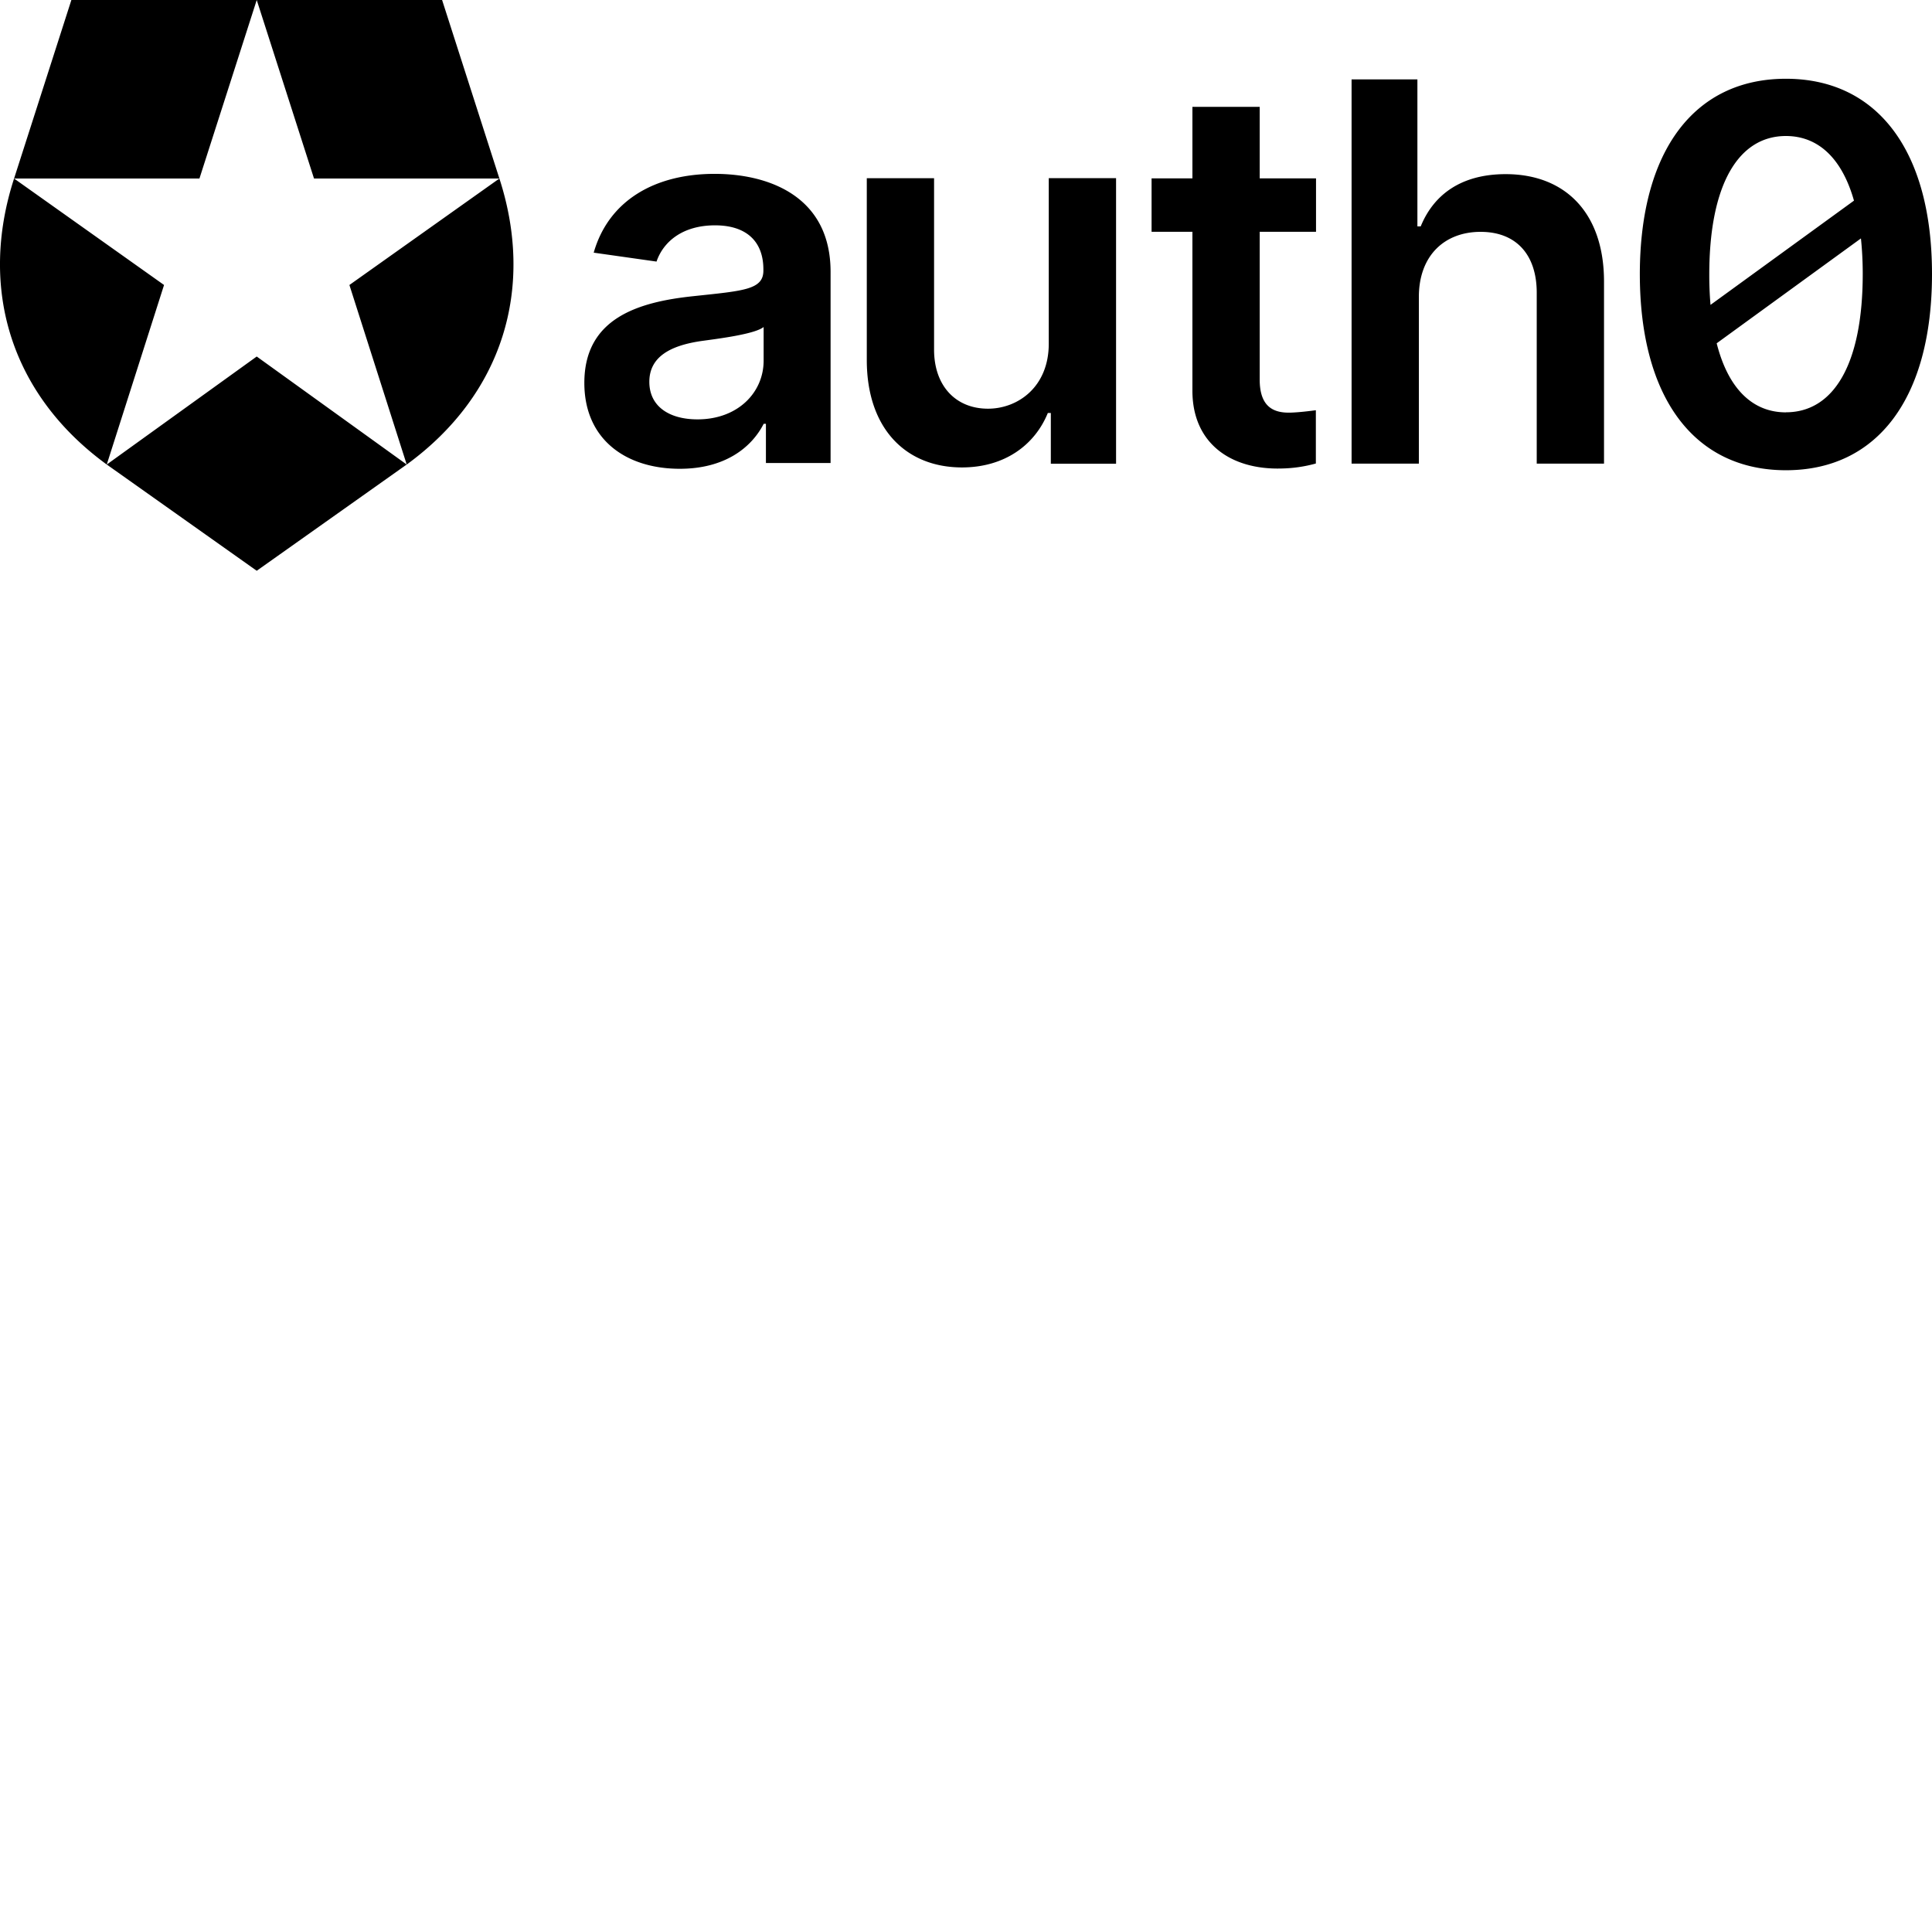 <svg xmlns="http://www.w3.org/2000/svg" version="1.1" viewBox="0 0 512 512" fill="currentColor"><path d="M117.16 0H68.035l15.182 47.31h49.123L92.597 75.525l15.187 47.58c25.583-18.636 33.941-46.84 24.562-75.793zM3.73 47.31h49.124L68.036 0h-49.12zc-9.384 28.953-1.02 57.158 24.562 75.793l15.182-47.579zm24.562 75.793l39.744 28.156l39.744-28.156l-39.744-28.622zm370.73-76.954c-11.627 0-19.013 5.28-22.515 13.84h-.88v-38.95h-17.444V122.86h17.831V78.683c0-10.937 6.797-17.241 16.357-17.241c9.358 0 14.879 5.96 14.879 16.154v45.265h17.83V74.622c0-18.275-10.343-28.473-26.057-28.473m74.262-25.278c-24.135 0-38.653 18.882-38.714 51.701c0 32.912 14.474 52.045 38.714 52.045c24.241 0 38.715-19.08 38.715-52.045c-.013-32.766-14.58-51.701-38.715-51.701M452.977 72.59c.048-23.937 7.848-36.546 20.307-36.546c8.513 0 14.844 5.847 18.038 17.127l-38.02 27.624a93.451 93.451 0 0 1-.325-8.205m20.307 36.69c-8.798 0-15.287-6.22-18.345-18.305l38.23-27.791a92.87 92.87 0 0 1 .476 9.388c-.005 24.135-7.805 36.69-20.36 36.69zm-195.35-18.213c0 11.526-8.226 17.241-16.106 17.241c-8.57 0-14.289-6.062-14.289-15.666v-45.42h-17.83V95.4c0 18.179 10.342 28.473 25.221 28.473c11.329 0 19.309-5.96 22.758-14.434h.792v13.449h17.29v-75.67h-17.836zm-88.533-44.992c-15.908 0-28.12 7.091-32.062 20.884l16.647 2.362c1.76-5.17 6.797-9.604 15.512-9.604c8.275 0 12.807 4.237 12.807 11.676v.317c0 5.12-5.367 5.367-18.715 6.797c-14.655 1.562-28.733 5.935-28.733 22.973c0 14.875 10.885 22.754 25.314 22.754c11.879 0 18.962-5.565 22.213-11.918h.594v10.391h17.135V72.08c.018-19.995-16.282-26.004-30.712-26.004m12.97 49.497c0 8.42-6.797 15.565-17.532 15.565c-7.44 0-12.758-3.4-12.758-9.951c0-6.846 5.961-9.7 13.937-10.836c4.681-.638 14.039-1.821 16.353-3.691zM333.833 28.32h-17.83v18.944H305.18V61.43h10.822v41.886c-.097 14.236 10.246 21.231 23.647 20.84a36.647 36.647 0 0 0 9.067-1.32v-14.122c-1.35.18-4.51.585-6.806.638c-4.478.101-8.077-1.58-8.077-8.768V61.429h14.927V47.263h-14.927z"/></svg>